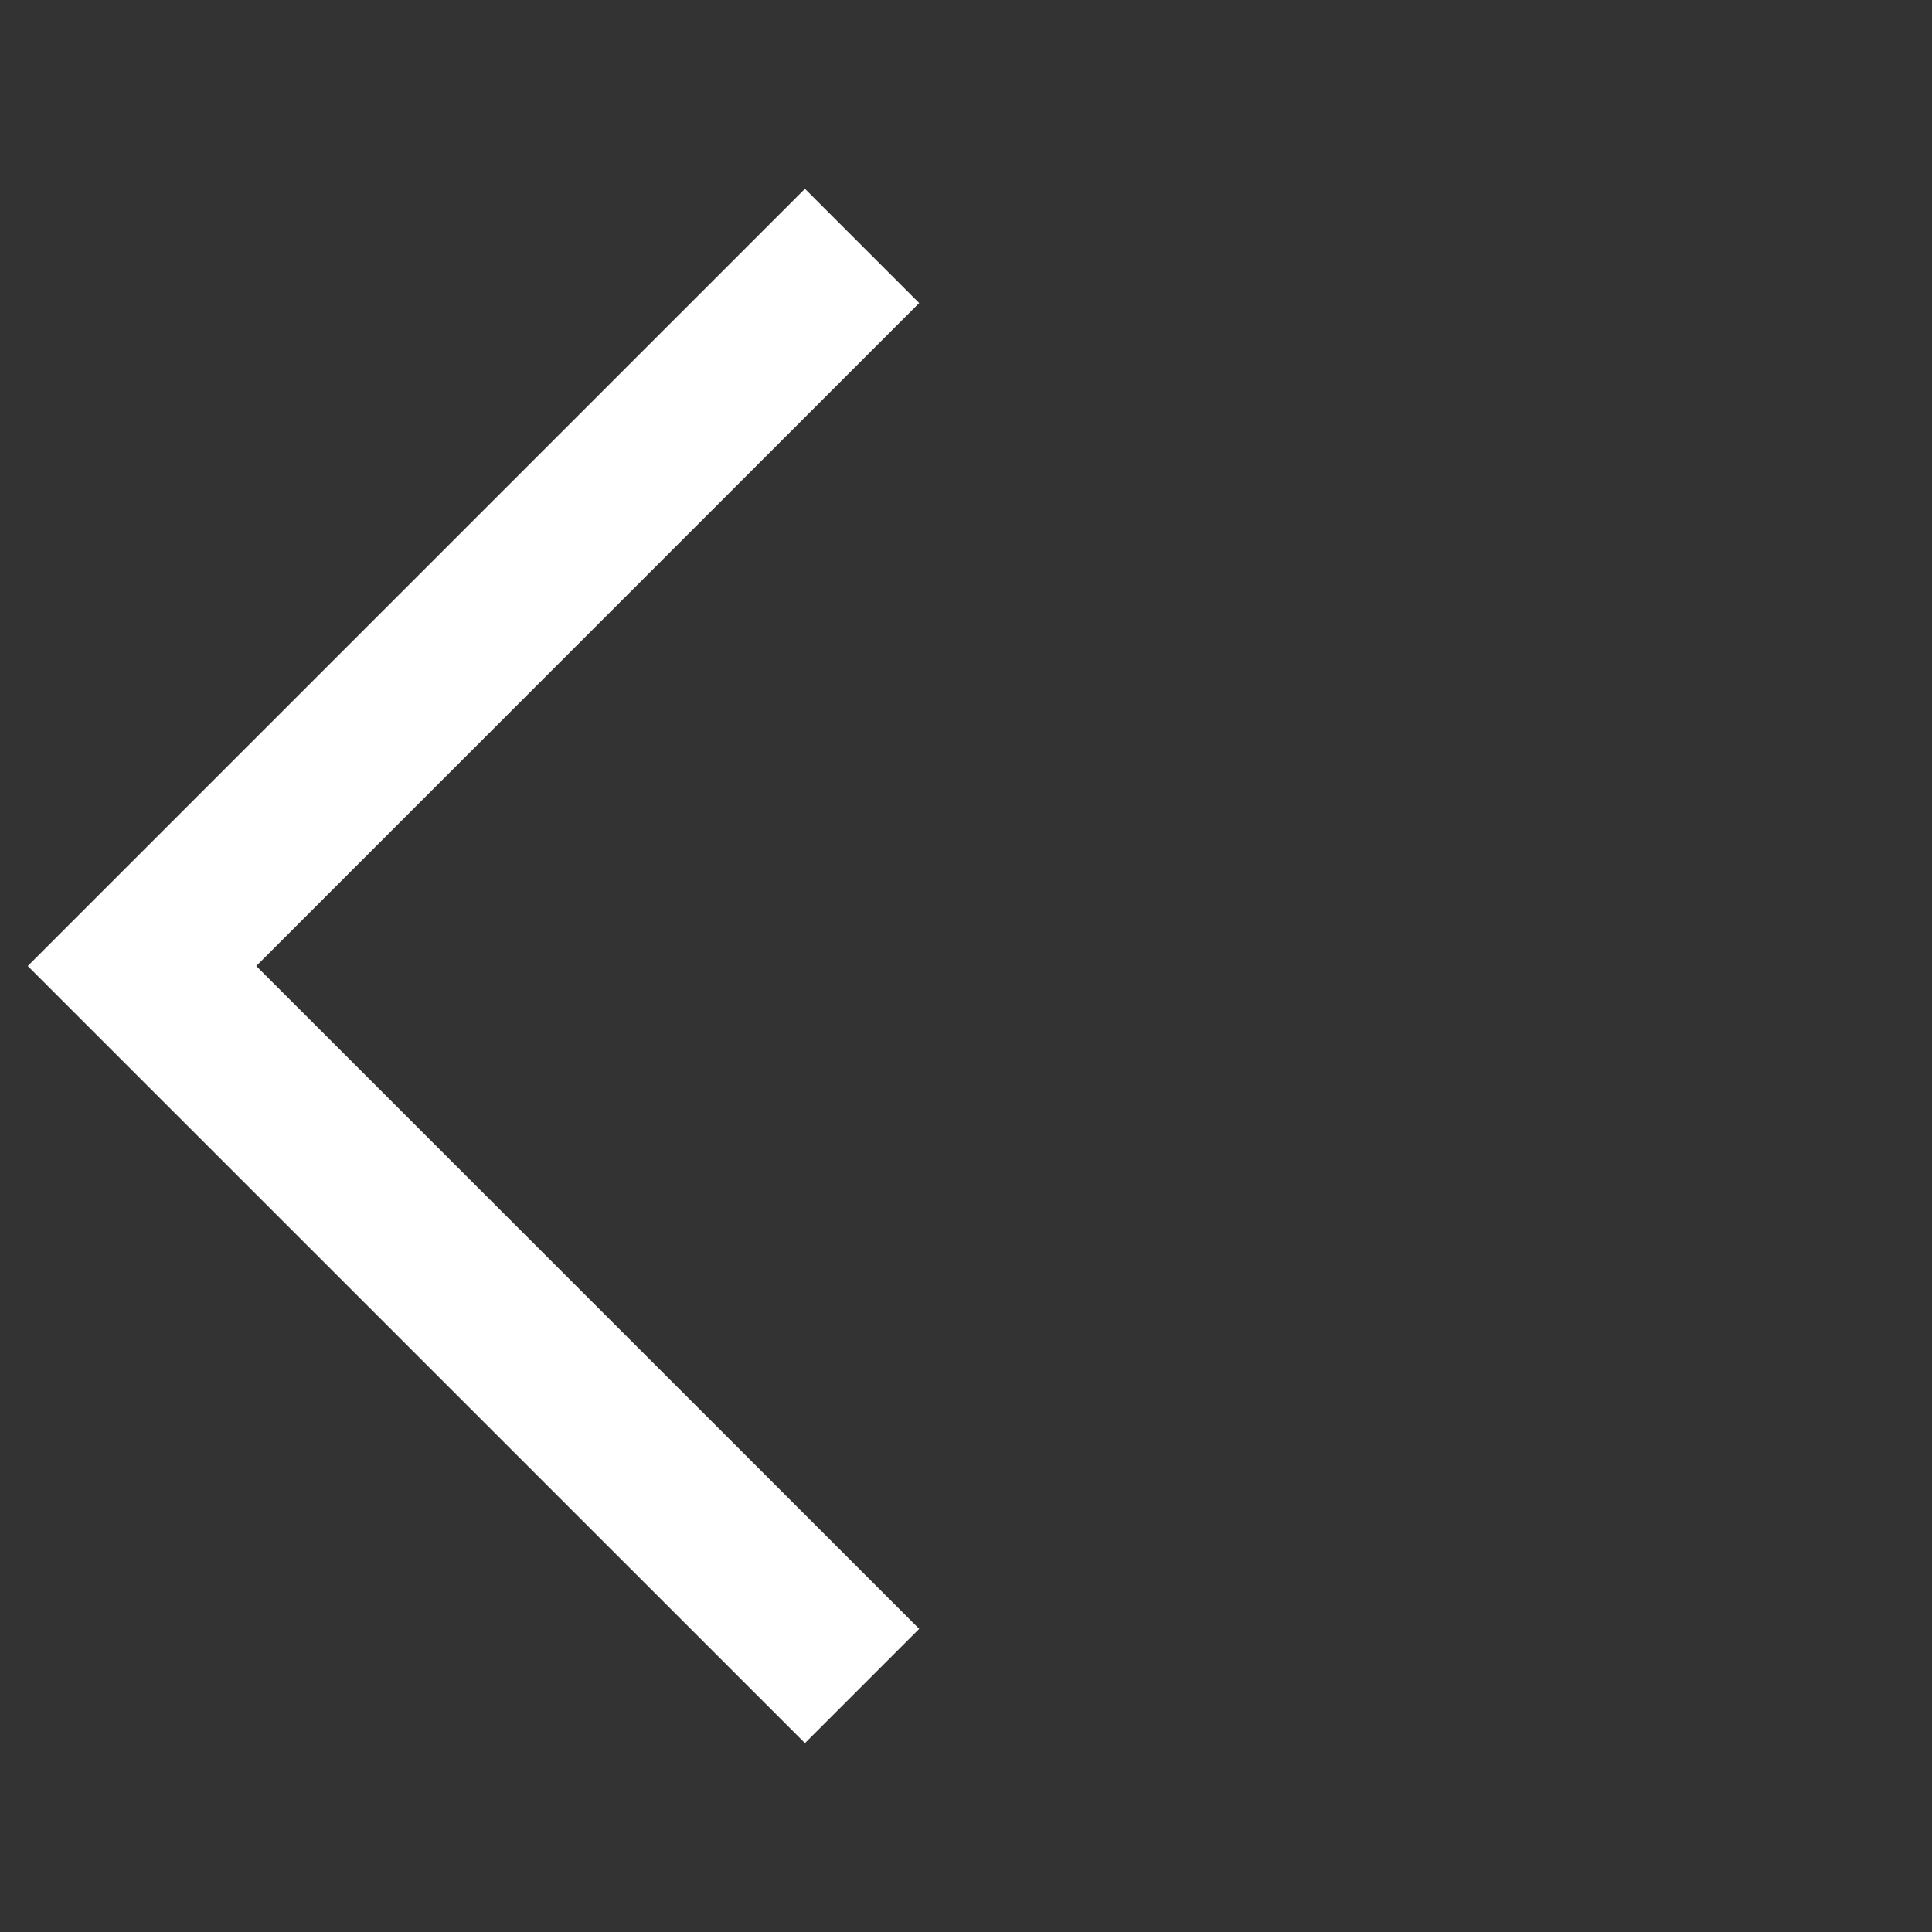 <svg width="22" height="22" viewBox="0 0 22 22" fill="none" xmlns="http://www.w3.org/2000/svg">
<rect x="0" y="0" width="22" height="22" fill="#333333" stroke="none"/>
<path d="M9.166 19.849L0.316 11L9.166 2.15L10.467 3.451L2.918 11L10.467 18.548L9.166 19.849Z" fill="white"/>
</svg>
